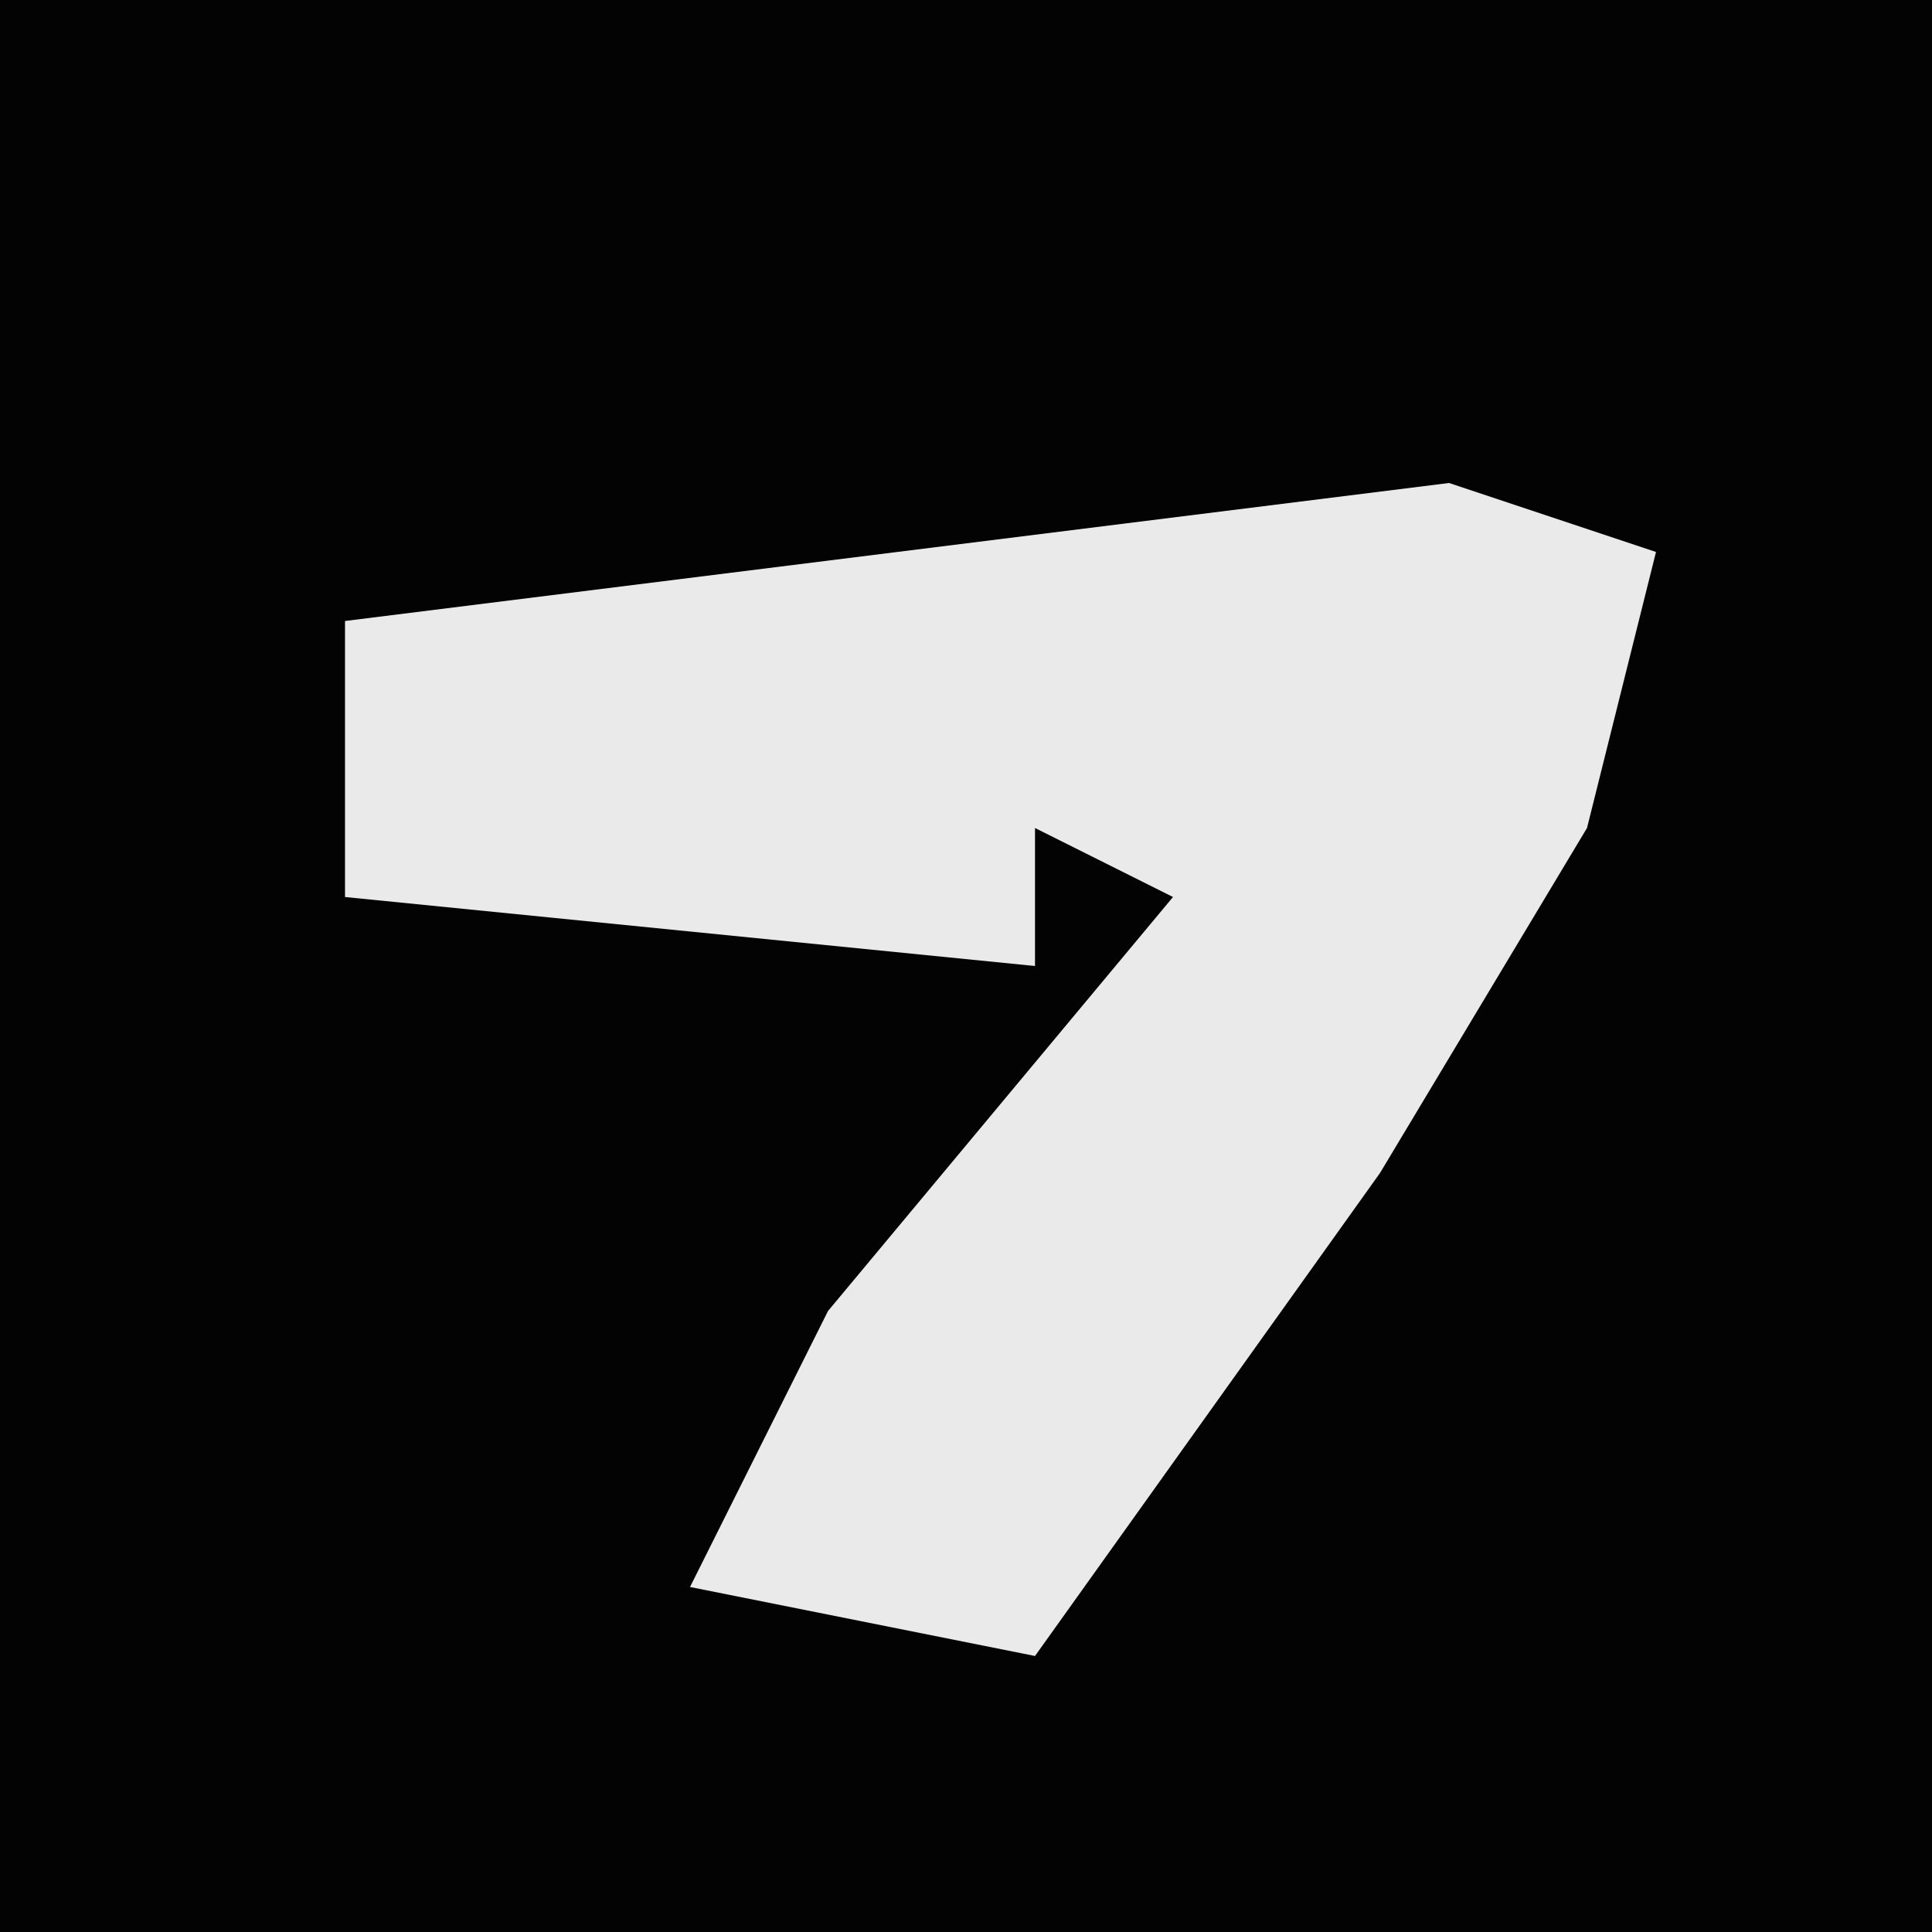 <?xml version="1.0" encoding="UTF-8"?>
<svg version="1.1" xmlns="http://www.w3.org/2000/svg" width="28" height="28">
<path d="M0,0 L28,0 L28,28 L0,28 Z " fill="#030303" transform="translate(0,0)"/>
<path d="M0,0 L3,1 L2,5 L-1,10 L-6,17 L-11,16 L-9,12 L-4,6 L-6,5 L-6,7 L-16,6 L-16,2 Z " fill="#EAEAEA" transform="translate(21,7)"/>
</svg>
